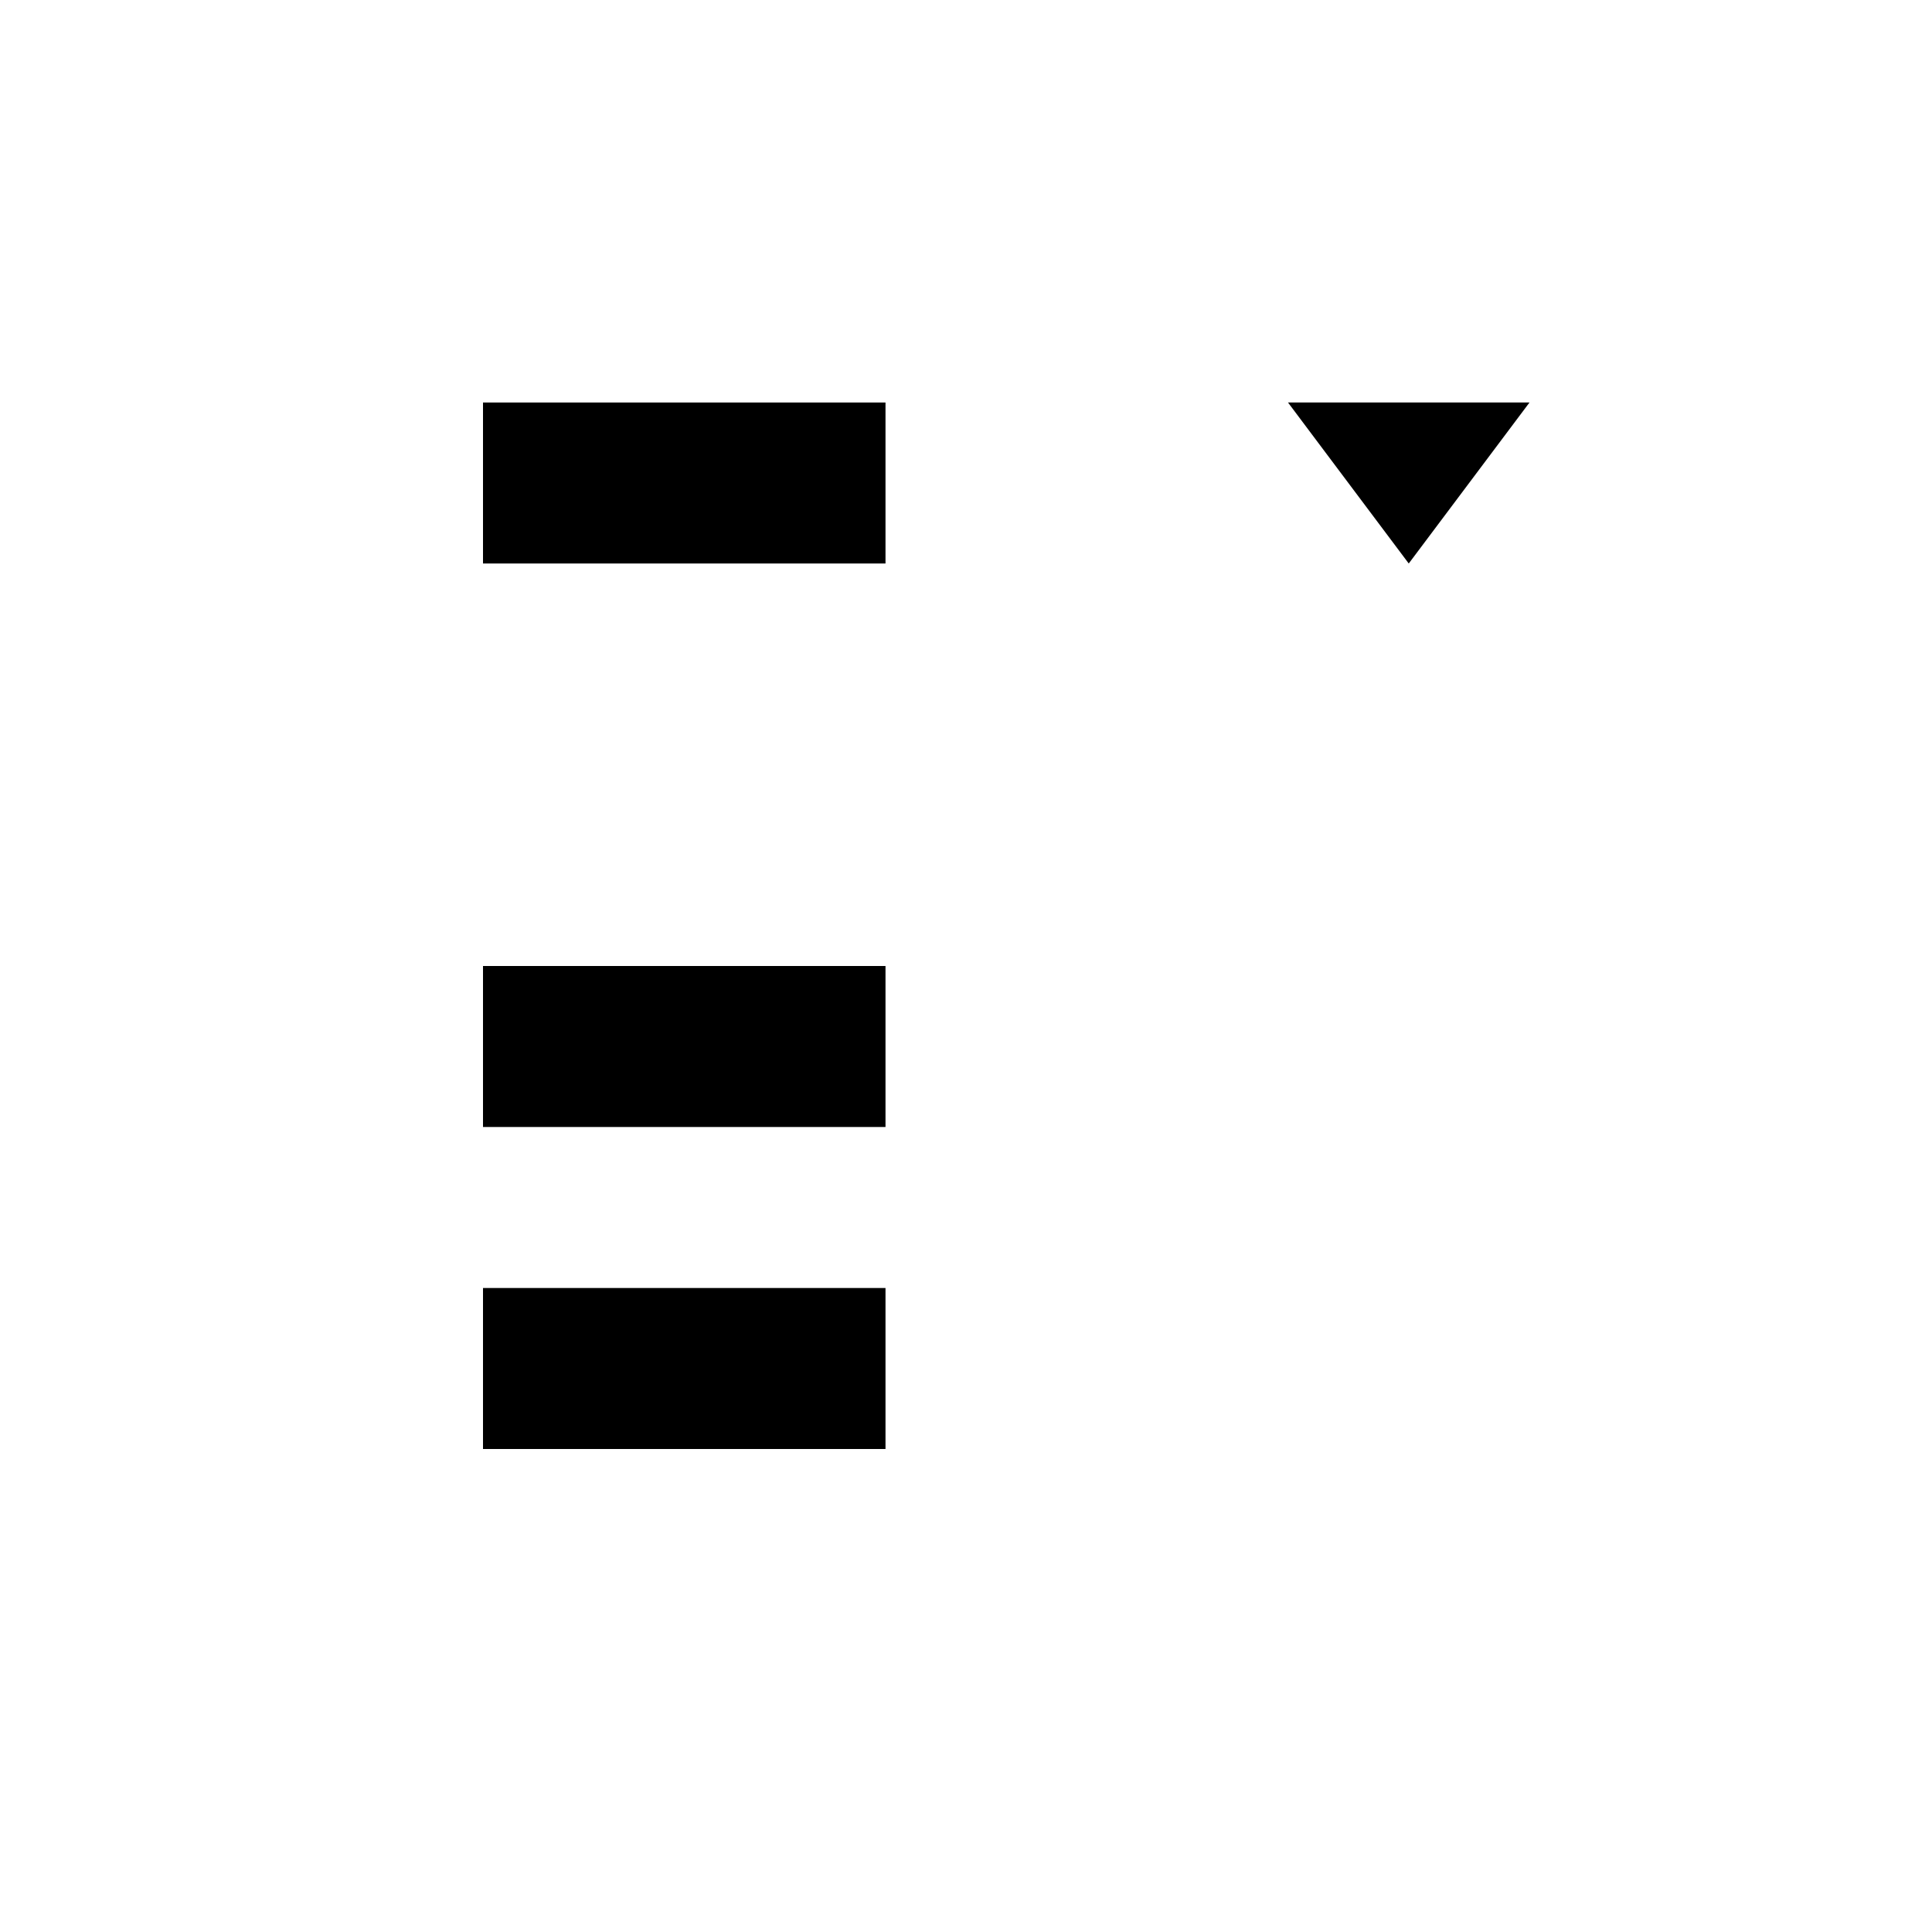 <?xml version="1.0" encoding="UTF-8"?>
<svg width="24" height="24" viewBox="0 0 24 24" fill="none" xmlns="http://www.w3.org/2000/svg">
<title>icon / tool / form / combo box / line</title>
<g id="ic-combo-box">
<path id="fill" fill-rule="evenodd" clip-rule="evenodd" d="M20 2L20.204 2.011C21.213 2.113 22 2.964 22 4V8L21.989 8.204C21.894 9.146 21.146 9.894 20.204 9.989L20 10H15V20L14.989 20.204C14.894 21.146 14.146 21.894 13.204 21.989L13 22H4L3.796 21.989C2.854 21.894 2.106 21.146 2.011 20.204L2 20V4C2 2.964 2.787 2.113 3.796 2.011L4 2H20ZM4 10V20H13V10H4ZM4 8H13V4H4V8ZM15 8H20V4H15V8Z"/>
<g id="shape">
<path d="M11 12V14H6V12H11Z" fill="default"/>
<path d="M11 16V18H6V16H11Z" fill="default"/>
<path d="M11 5V7H6V5H11Z" fill="default"/>
<path d="M19 5H16L17.5 7L19 5Z" fill="default"/>
</g>
</g>
</svg>
